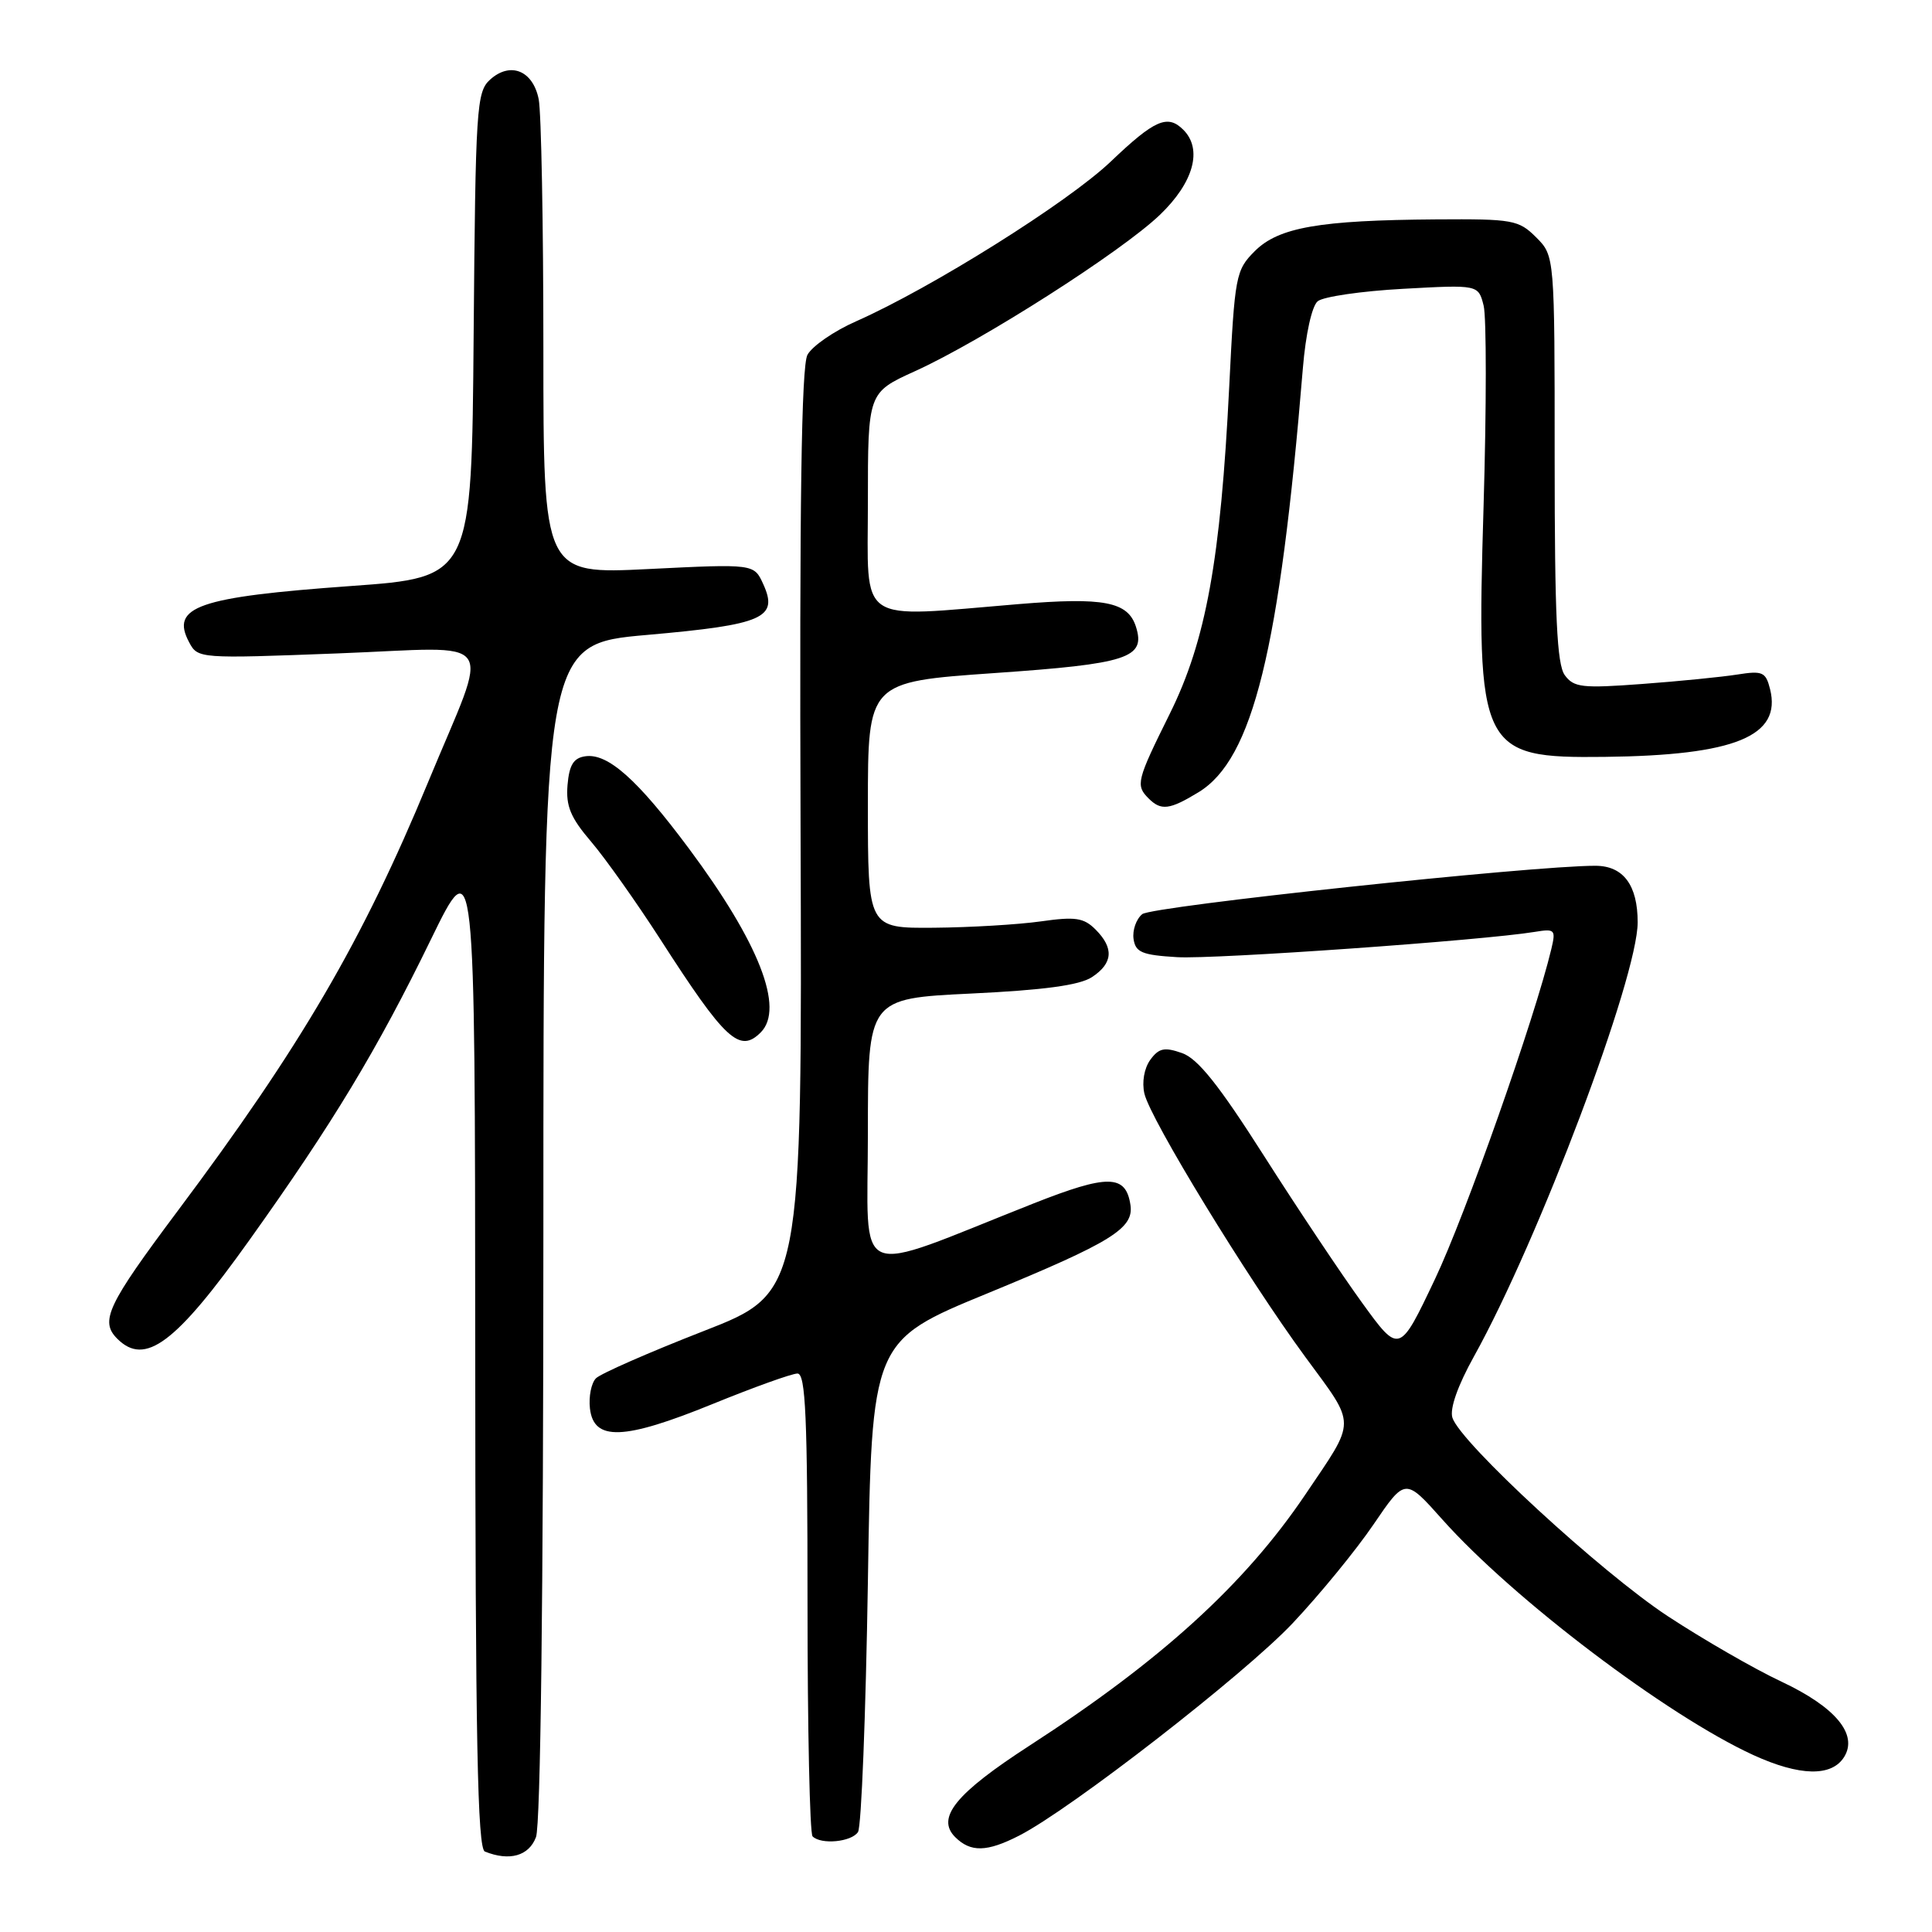 <?xml version="1.0" encoding="UTF-8" standalone="no"?>
<!DOCTYPE svg PUBLIC "-//W3C//DTD SVG 1.1//EN" "http://www.w3.org/Graphics/SVG/1.1/DTD/svg11.dtd" >
<svg xmlns="http://www.w3.org/2000/svg" xmlns:xlink="http://www.w3.org/1999/xlink" version="1.1" viewBox="0 0 256 256">
 <g >
 <path fill="currentColor"
d=" M 71.02 243.43 C 71.63 241.85 72.00 211.21 72.00 163.11 C 72.00 85.34 72.00 85.34 85.75 84.13 C 101.18 82.77 103.18 81.89 101.13 77.39 C 99.91 74.71 99.91 74.71 85.95 75.40 C 72.00 76.09 72.00 76.09 72.00 46.17 C 72.00 29.71 71.72 14.86 71.38 13.15 C 70.62 9.34 67.62 8.13 64.94 10.55 C 63.14 12.18 63.01 14.22 62.76 44.39 C 62.50 76.50 62.50 76.50 46.50 77.65 C 26.21 79.11 22.53 80.39 25.07 85.12 C 26.21 87.27 26.43 87.28 44.74 86.58 C 66.47 85.76 64.99 83.65 56.73 103.63 C 48.04 124.66 39.84 138.69 23.51 160.50 C 14.22 172.92 13.20 175.06 15.54 177.39 C 19.21 181.06 23.26 178.04 33.04 164.33 C 44.12 148.81 49.98 139.10 57.09 124.50 C 62.94 112.50 62.94 112.50 62.97 178.67 C 62.99 230.64 63.27 244.94 64.25 245.34 C 67.50 246.65 70.08 245.93 71.02 243.43 Z  M 135.04 243.23 C 141.86 239.75 164.86 221.89 171.28 215.09 C 174.88 211.27 179.71 205.37 182.01 201.98 C 186.20 195.82 186.20 195.82 191.11 201.33 C 200.51 211.88 220.90 227.32 232.34 232.56 C 238.47 235.36 242.70 235.45 244.35 232.82 C 246.23 229.82 243.22 226.20 236.06 222.83 C 232.45 221.14 225.68 217.23 221.00 214.16 C 212.16 208.35 193.50 191.16 192.45 187.85 C 192.08 186.67 193.15 183.61 195.31 179.73 C 203.88 164.31 217.00 129.51 217.00 122.21 C 217.00 117.28 215.10 114.73 211.41 114.72 C 203.07 114.70 152.61 120.08 151.35 121.13 C 150.55 121.79 150.04 123.26 150.20 124.41 C 150.46 126.19 151.31 126.55 156.00 126.83 C 161.00 127.12 196.50 124.61 203.36 123.48 C 206.04 123.04 206.17 123.18 205.56 125.75 C 203.37 134.92 194.17 161.01 190.15 169.47 C 185.42 179.44 185.42 179.44 180.46 172.59 C 177.73 168.82 171.89 160.07 167.47 153.13 C 161.51 143.77 158.72 140.27 156.63 139.54 C 154.30 138.72 153.56 138.87 152.42 140.43 C 151.61 141.55 151.29 143.39 151.64 144.91 C 152.43 148.32 165.26 169.31 172.95 179.79 C 179.79 189.11 179.79 187.91 172.92 198.10 C 164.91 209.95 153.83 220.03 136.47 231.27 C 126.64 237.63 124.01 240.86 126.56 243.42 C 128.61 245.46 130.76 245.42 135.04 243.23 Z  M 113.69 242.75 C 114.14 242.06 114.72 227.14 115.00 209.59 C 115.50 177.68 115.50 177.68 130.93 171.34 C 147.32 164.59 150.26 162.77 149.79 159.66 C 149.18 155.60 146.81 155.57 136.93 159.47 C 112.56 169.11 115.00 170.16 115.00 150.11 C 115.00 132.31 115.00 132.31 128.68 131.65 C 138.32 131.19 143.04 130.55 144.68 129.48 C 147.48 127.64 147.63 125.63 145.16 123.16 C 143.60 121.60 142.48 121.44 137.91 122.09 C 134.93 122.51 128.56 122.89 123.75 122.93 C 115.00 123.00 115.00 123.00 115.00 106.68 C 115.00 90.36 115.00 90.36 131.70 89.19 C 149.48 87.96 151.83 87.19 150.52 83.05 C 149.46 79.72 146.27 79.11 134.93 80.05 C 113.26 81.84 115.00 83.03 115.00 66.51 C 115.00 52.02 115.00 52.02 121.25 49.18 C 130.09 45.17 148.59 33.36 153.69 28.47 C 158.17 24.18 159.38 19.78 156.80 17.20 C 154.71 15.11 153.00 15.86 147.18 21.41 C 141.49 26.83 123.45 38.14 113.45 42.57 C 110.51 43.86 107.61 45.87 106.99 47.02 C 106.19 48.52 105.93 66.61 106.08 110.20 C 106.29 171.29 106.29 171.29 93.19 176.39 C 85.99 179.20 79.59 182.01 78.97 182.63 C 78.35 183.25 77.99 185.05 78.17 186.63 C 78.67 190.98 82.64 190.84 94.42 186.04 C 99.87 183.82 104.93 182.00 105.67 182.00 C 106.75 182.00 107.00 187.71 107.00 212.33 C 107.00 229.02 107.30 242.97 107.67 243.33 C 108.80 244.46 112.84 244.07 113.69 242.75 Z  M 100.80 136.80 C 103.98 133.62 100.58 124.92 91.28 112.43 C 84.47 103.28 80.54 99.78 77.56 100.21 C 76.00 100.43 75.43 101.35 75.20 104.02 C 74.97 106.81 75.60 108.34 78.32 111.52 C 80.19 113.71 84.33 119.55 87.52 124.50 C 96.10 137.84 98.00 139.60 100.80 136.80 Z  M 158.82 104.97 C 166.01 100.58 169.56 86.18 172.64 48.76 C 173.01 44.27 173.83 40.56 174.60 39.92 C 175.33 39.31 180.42 38.57 185.91 38.27 C 195.89 37.72 195.89 37.72 196.59 40.50 C 196.97 42.03 196.97 54.01 196.58 67.11 C 195.61 99.49 196.10 100.48 212.64 100.29 C 229.90 100.09 236.11 97.55 234.54 91.30 C 233.97 89.04 233.55 88.85 230.20 89.38 C 228.17 89.70 222.49 90.27 217.59 90.63 C 209.65 91.22 208.54 91.10 207.34 89.46 C 206.30 88.02 206.00 81.68 206.00 60.76 C 206.00 33.91 206.00 33.91 203.55 31.45 C 201.23 29.14 200.47 29.00 190.30 29.07 C 174.82 29.18 169.42 30.12 166.26 33.28 C 163.74 35.81 163.61 36.50 162.88 51.20 C 161.74 74.19 159.80 84.90 155.00 94.58 C 150.60 103.45 150.45 104.05 152.20 105.80 C 153.85 107.45 154.98 107.31 158.82 104.97 Z "/>
</g>
</svg>